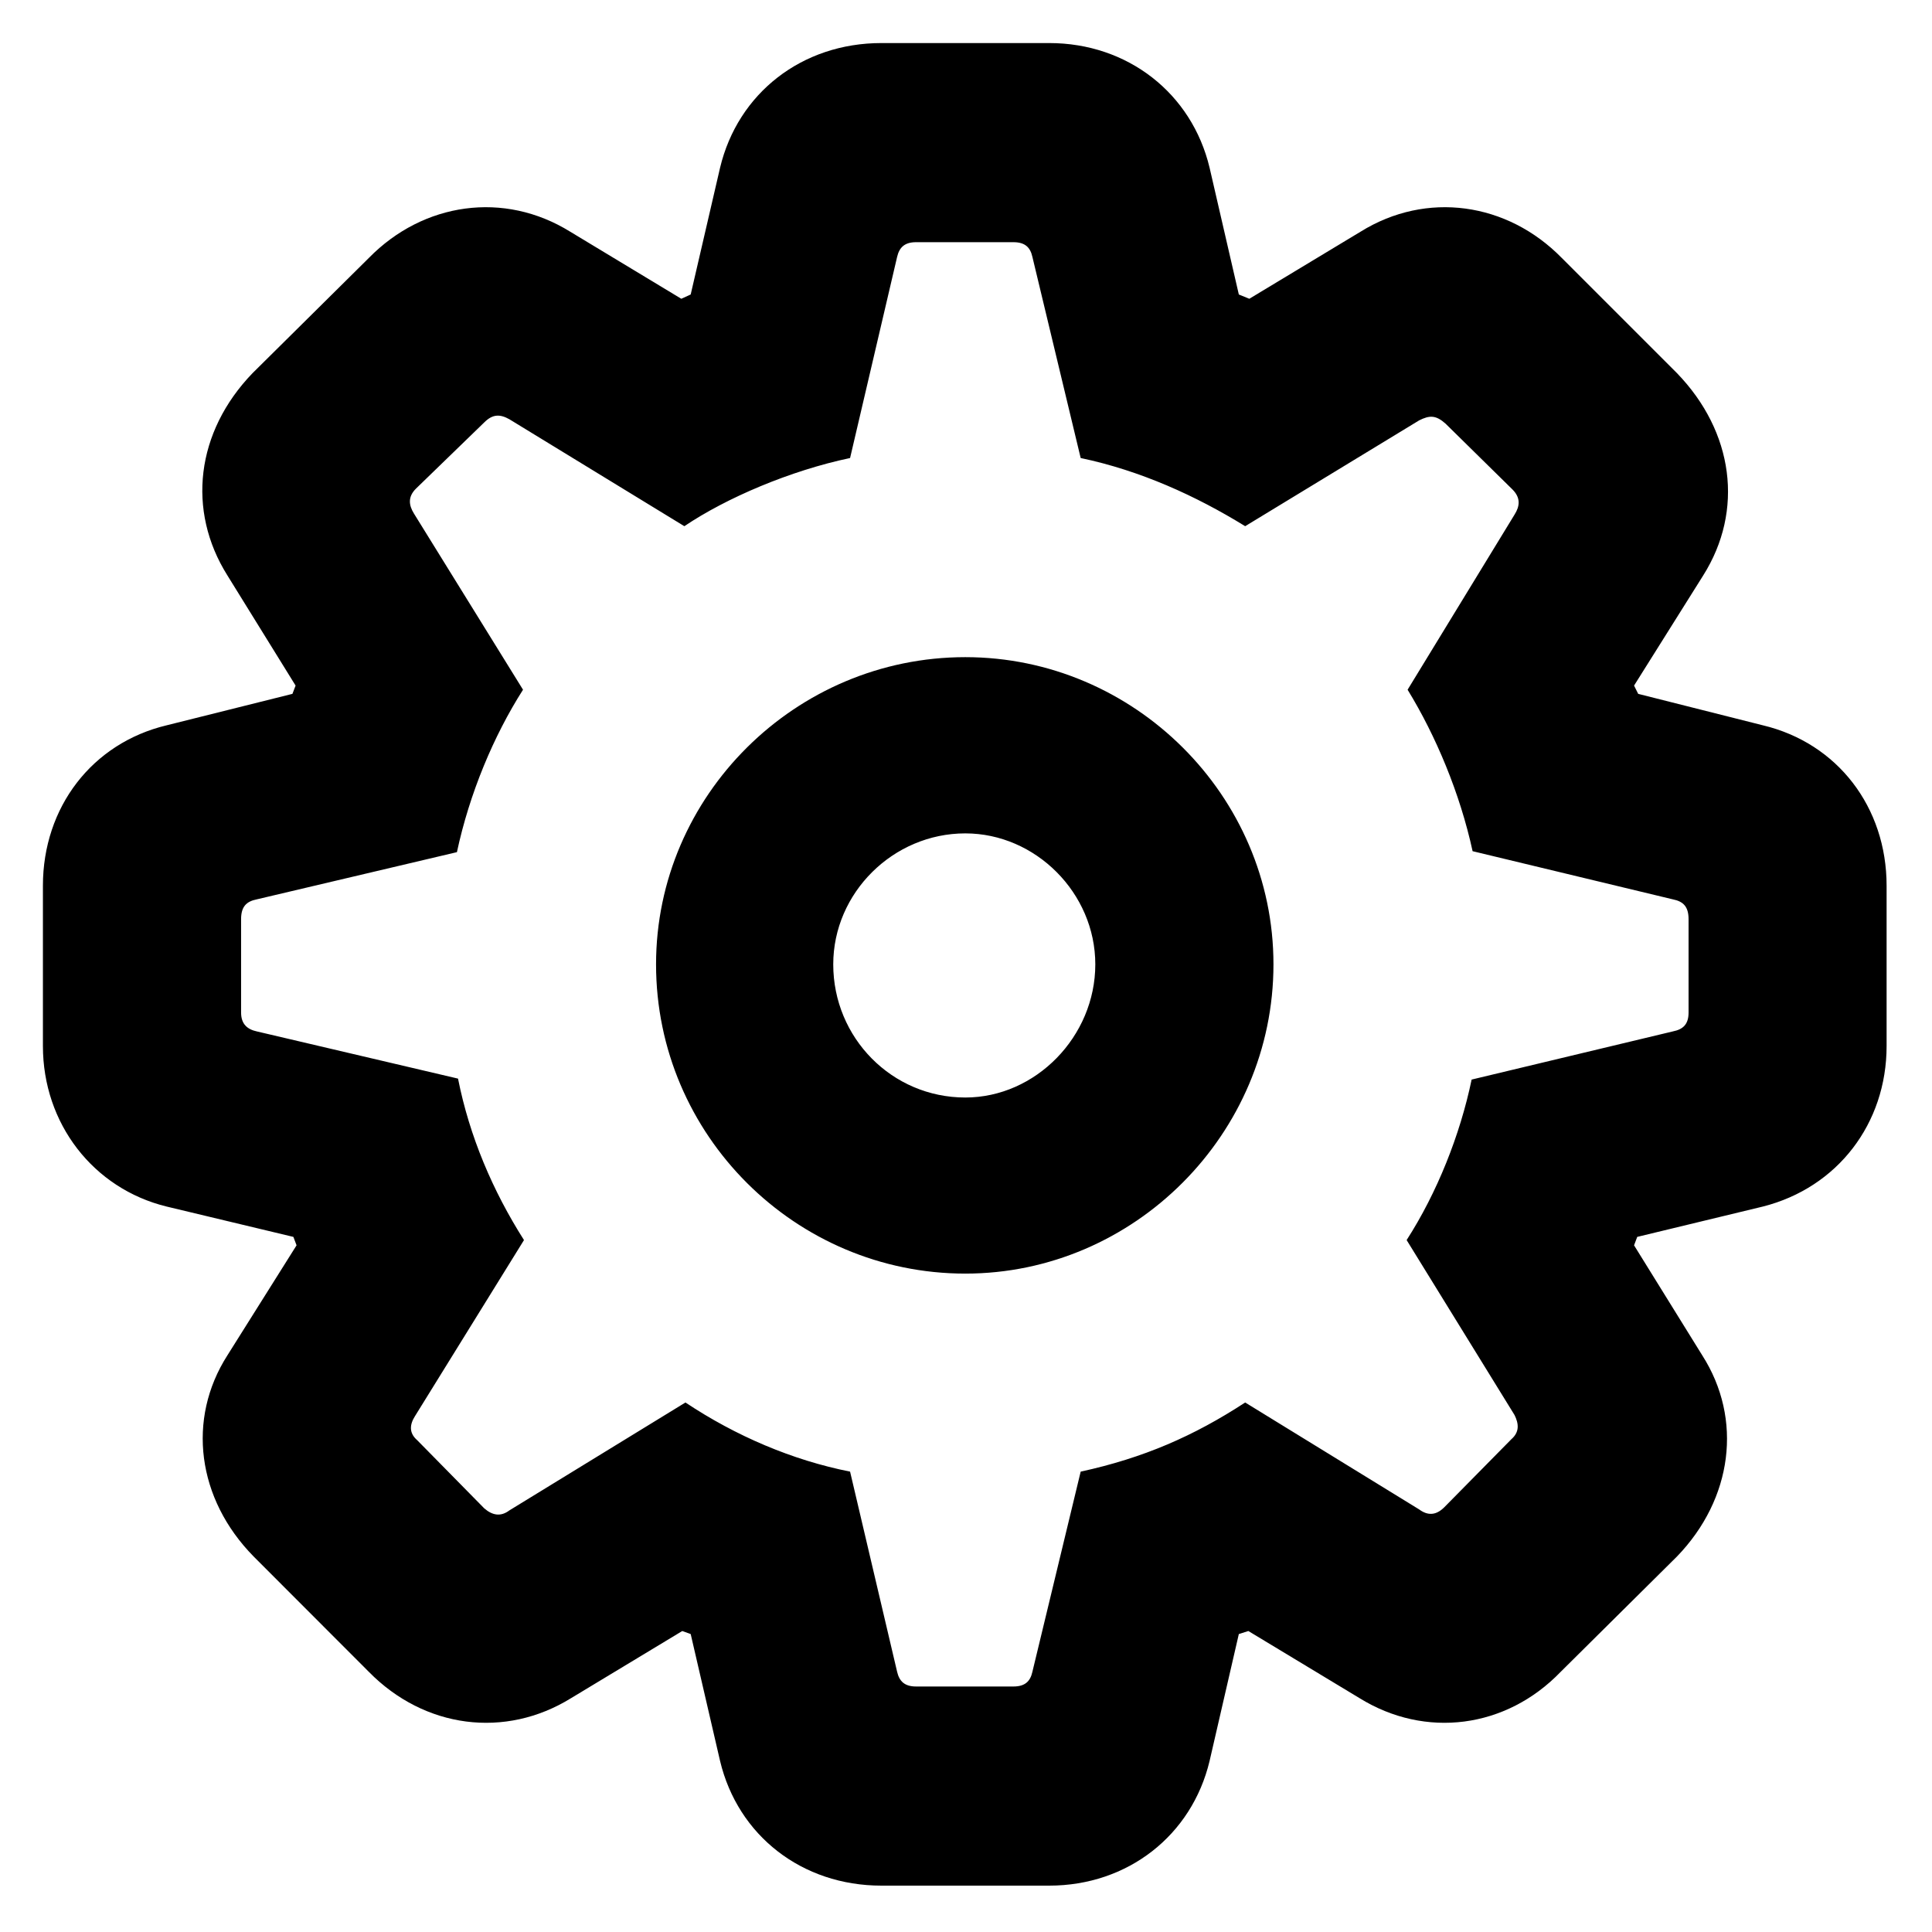 <svg width="14" height="14" viewBox="0 0 14 14" fill="none" xmlns="http://www.w3.org/2000/svg">
<path d="M6.387 13.664H7.603C8.172 13.664 8.636 13.3 8.765 12.761L8.977 11.841L9.046 11.819L9.851 12.305C10.329 12.601 10.914 12.525 11.309 12.115L12.152 11.279C12.555 10.862 12.631 10.284 12.335 9.821L11.841 9.024L11.864 8.963L12.775 8.743C13.315 8.606 13.671 8.142 13.671 7.58V6.418C13.671 5.849 13.315 5.385 12.775 5.256L11.871 5.028L11.841 4.968L12.342 4.17C12.639 3.699 12.563 3.129 12.152 2.704L11.317 1.869C10.922 1.466 10.337 1.382 9.859 1.679L9.053 2.165L8.977 2.134L8.765 1.215C8.636 0.676 8.172 0.312 7.603 0.312H6.387C5.81 0.312 5.347 0.676 5.218 1.215L5.005 2.134L4.937 2.165L4.132 1.679C3.653 1.382 3.068 1.466 2.673 1.869L1.83 2.704C1.42 3.129 1.352 3.699 1.648 4.17L2.142 4.968L2.119 5.028L1.207 5.256C0.668 5.385 0.311 5.849 0.311 6.418V7.58C0.311 8.142 0.676 8.613 1.207 8.743L2.126 8.963L2.149 9.024L1.648 9.821C1.352 10.284 1.428 10.862 1.838 11.279L2.673 12.115C3.076 12.525 3.661 12.601 4.139 12.305L4.944 11.819L5.005 11.841L5.218 12.761C5.347 13.3 5.81 13.664 6.387 13.664ZM6.638 12.221C6.555 12.221 6.517 12.183 6.501 12.115L6.16 10.664C5.742 10.581 5.332 10.406 4.967 10.163L3.691 10.945C3.63 10.991 3.57 10.983 3.509 10.93L3.023 10.436C2.962 10.383 2.969 10.322 3.007 10.262L3.797 8.986C3.57 8.629 3.402 8.234 3.319 7.816L1.861 7.474C1.792 7.459 1.747 7.421 1.747 7.337V6.661C1.747 6.57 1.785 6.532 1.861 6.517L3.311 6.175C3.402 5.75 3.577 5.332 3.79 4.998L3 3.722C2.962 3.661 2.954 3.6 3.015 3.54L3.509 3.061C3.57 3 3.623 3 3.691 3.038L4.959 3.813C5.263 3.608 5.727 3.41 6.16 3.319L6.501 1.861C6.517 1.793 6.555 1.755 6.638 1.755H7.344C7.428 1.755 7.466 1.793 7.481 1.861L7.831 3.319C8.264 3.41 8.666 3.593 9.023 3.813L10.284 3.046C10.36 3.008 10.405 3.008 10.474 3.069L10.96 3.547C11.021 3.608 11.013 3.669 10.975 3.729L10.2 4.998C10.405 5.332 10.58 5.75 10.671 6.168L12.122 6.517C12.198 6.532 12.236 6.57 12.236 6.661V7.337C12.236 7.421 12.198 7.459 12.122 7.474L10.664 7.823C10.58 8.226 10.413 8.644 10.193 8.986L10.975 10.254C11.005 10.315 11.013 10.376 10.952 10.429L10.466 10.922C10.405 10.983 10.345 10.983 10.284 10.938L9.023 10.163C8.651 10.406 8.286 10.565 7.831 10.664L7.481 12.115C7.466 12.183 7.428 12.221 7.344 12.221H6.638ZM6.995 9.229C8.218 9.229 9.228 8.218 9.228 6.988C9.228 5.765 8.218 4.762 6.995 4.762C5.765 4.762 4.754 5.765 4.754 6.988C4.754 8.226 5.765 9.229 6.995 9.229ZM6.995 7.953C6.463 7.953 6.038 7.52 6.038 6.988C6.038 6.471 6.471 6.039 6.995 6.039C7.504 6.039 7.937 6.471 7.937 6.988C7.937 7.512 7.504 7.953 6.995 7.953Z" fill="black"/>
</svg>
